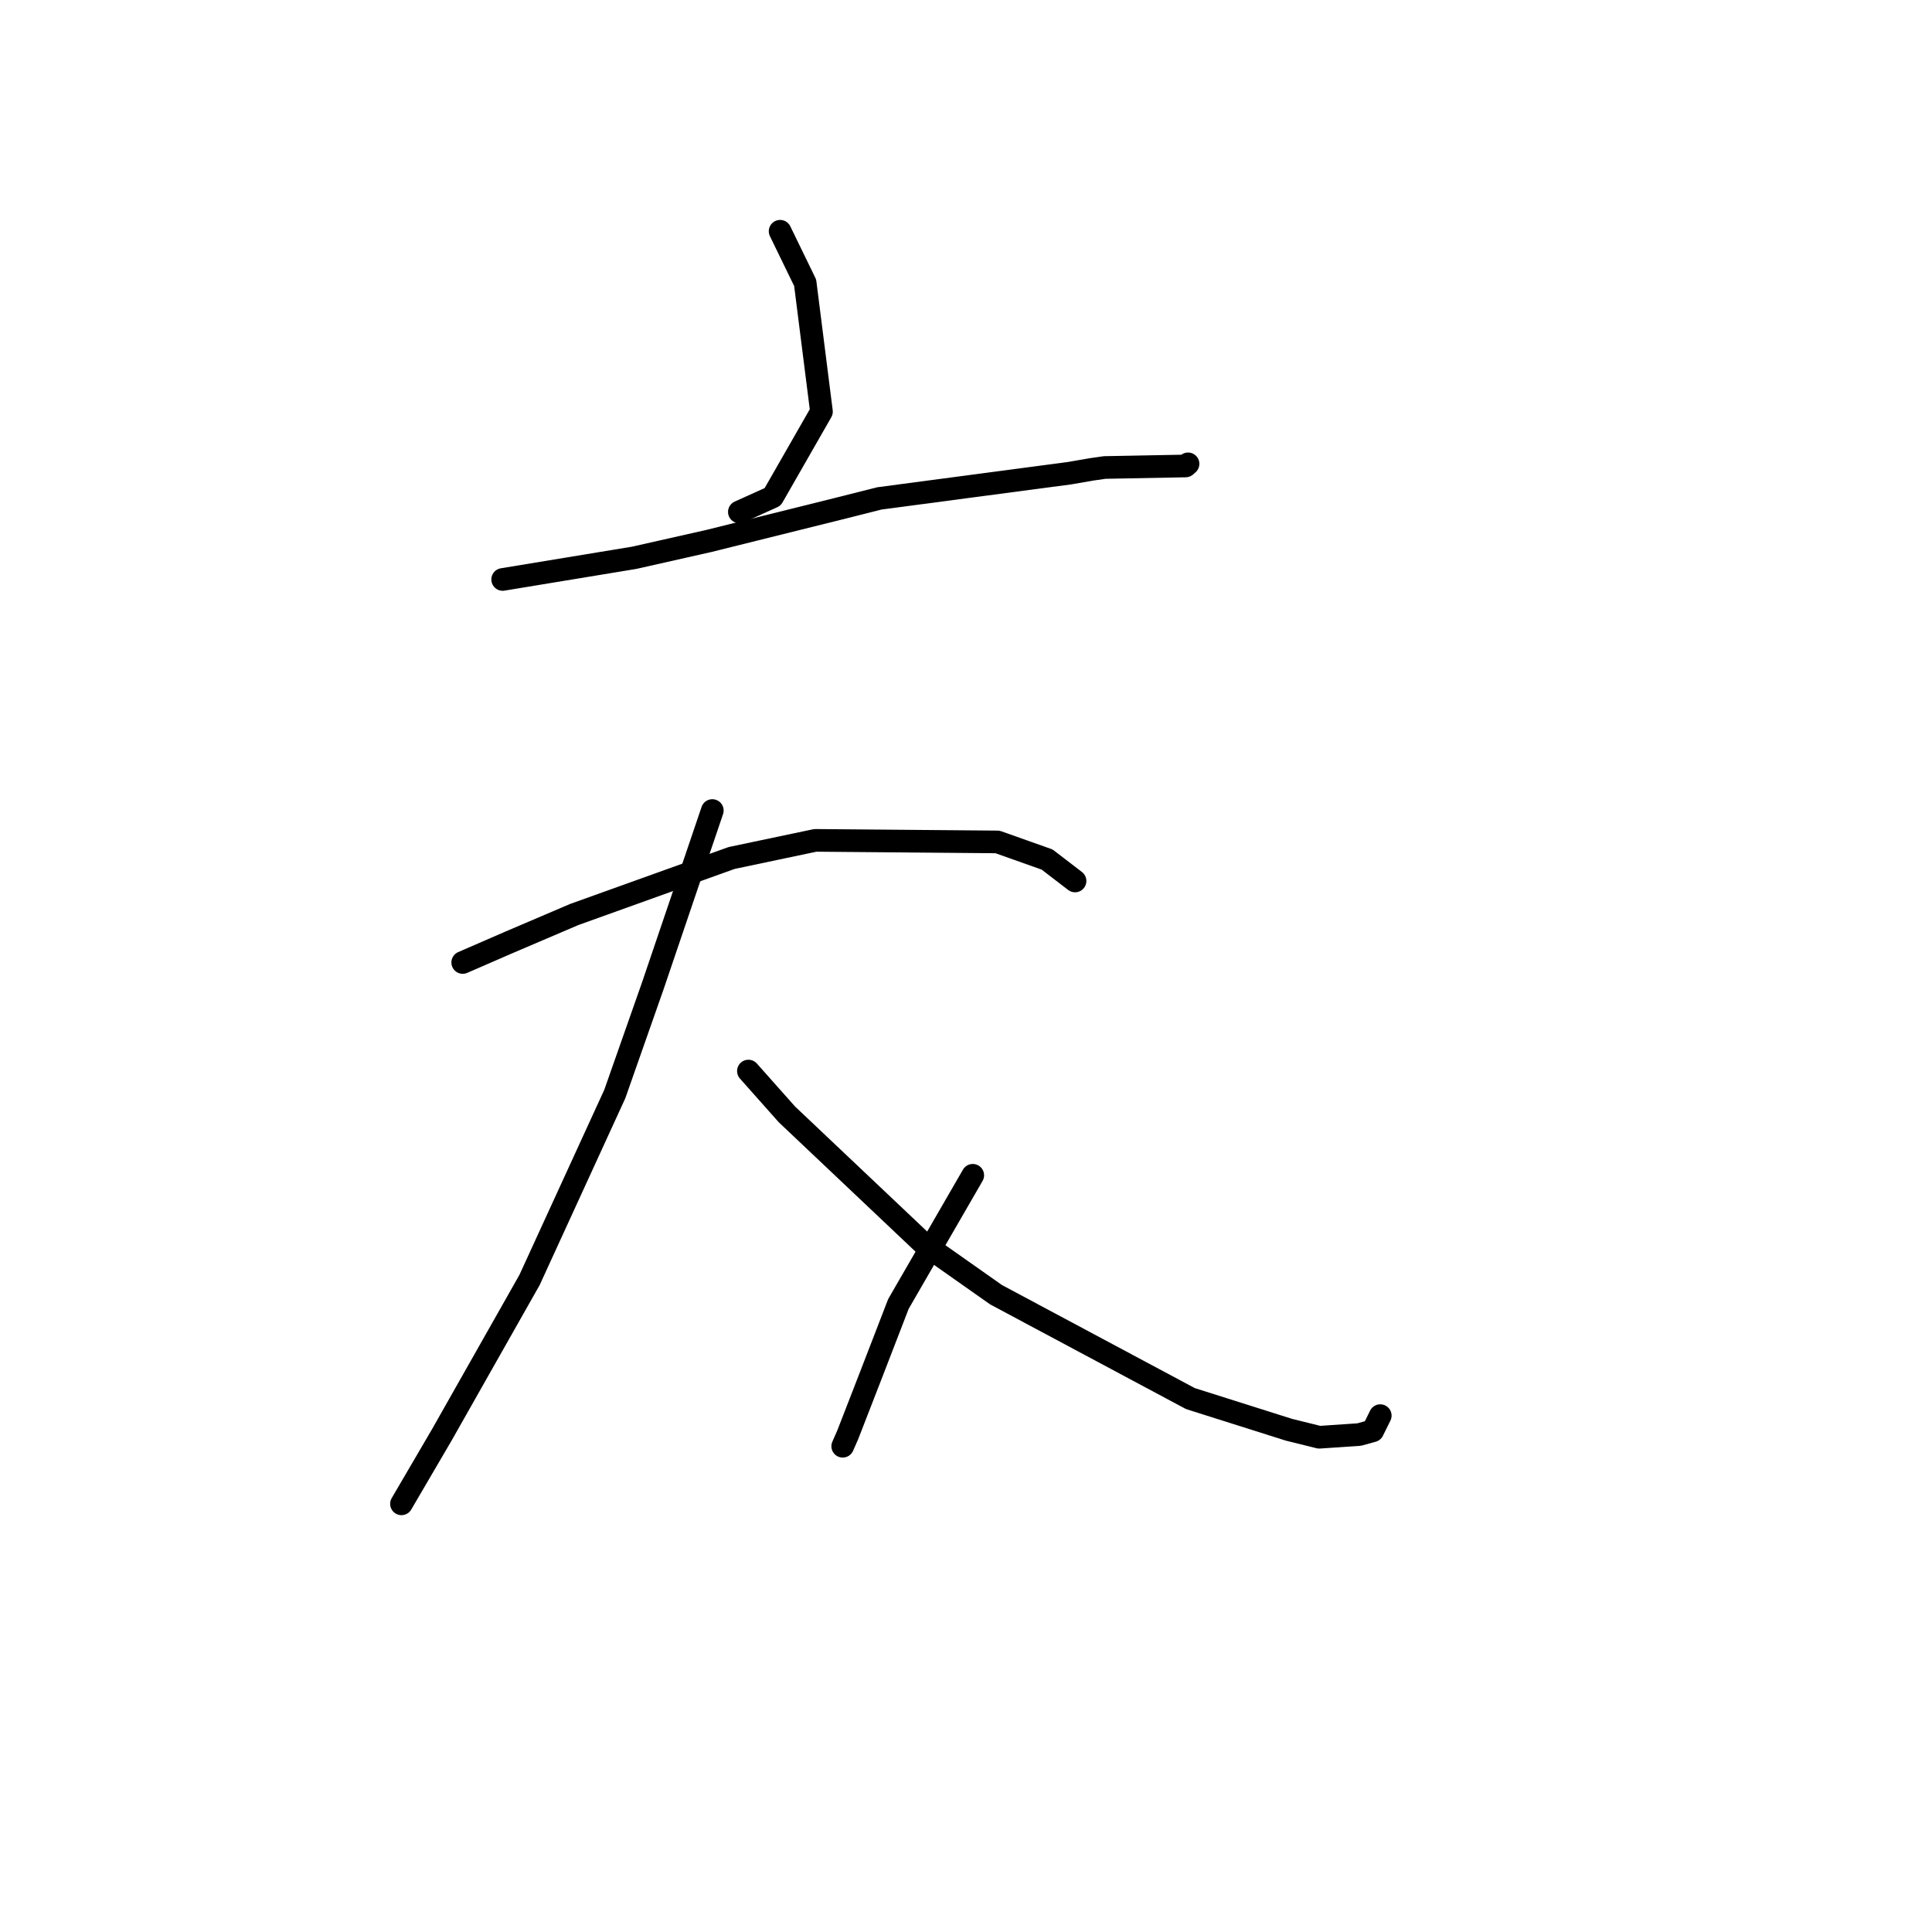 <?xml version="1.0" standalone="no"?>
    <svg width="256" height="256" xmlns="http://www.w3.org/2000/svg" version="1.1">
    <polyline stroke="black" stroke-width="3" stroke-linecap="round" fill="transparent" stroke-linejoin="round" points="103.369 30.641 106.689 37.471 108.849 54.543 102.38 65.839 98.369 67.65 97.968 67.831 " />
        <polyline stroke="black" stroke-width="3" stroke-linecap="round" fill="transparent" stroke-linejoin="round" points="66.605 76.782 84.029 73.912 93.963 71.672 111.195 67.385 116.519 66.041 141.747 62.697 144.594 62.202 146.376 61.946 157.102 61.743 157.398 61.483 157.422 61.462 " />
        <polyline stroke="black" stroke-width="3" stroke-linecap="round" fill="transparent" stroke-linejoin="round" points="61.311 127.534 67.604 124.799 76.107 121.17 96.945 113.688 108.038 111.353 132.171 111.559 138.747 113.892 142.416 116.708 142.449 116.734 " />
        <polyline stroke="black" stroke-width="3" stroke-linecap="round" fill="transparent" stroke-linejoin="round" points="94.386 107.4 86.502 130.623 81.464 144.963 70.166 169.604 58.557 190.104 53.684 198.433 53.197 199.266 " />
        <polyline stroke="black" stroke-width="3" stroke-linecap="round" fill="transparent" stroke-linejoin="round" points="99.167 141.92 104.269 147.661 122.371 164.79 131.988 171.56 157.734 185.319 170.788 189.448 174.811 190.444 180.095 190.086 181.897 189.587 182.819 187.726 182.892 187.578 " />
        <polyline stroke="black" stroke-width="3" stroke-linecap="round" fill="transparent" stroke-linejoin="round" points="128.897 155.731 119.045 172.781 115.508 181.939 112.334 190.11 111.664 191.635 " />
        </svg>